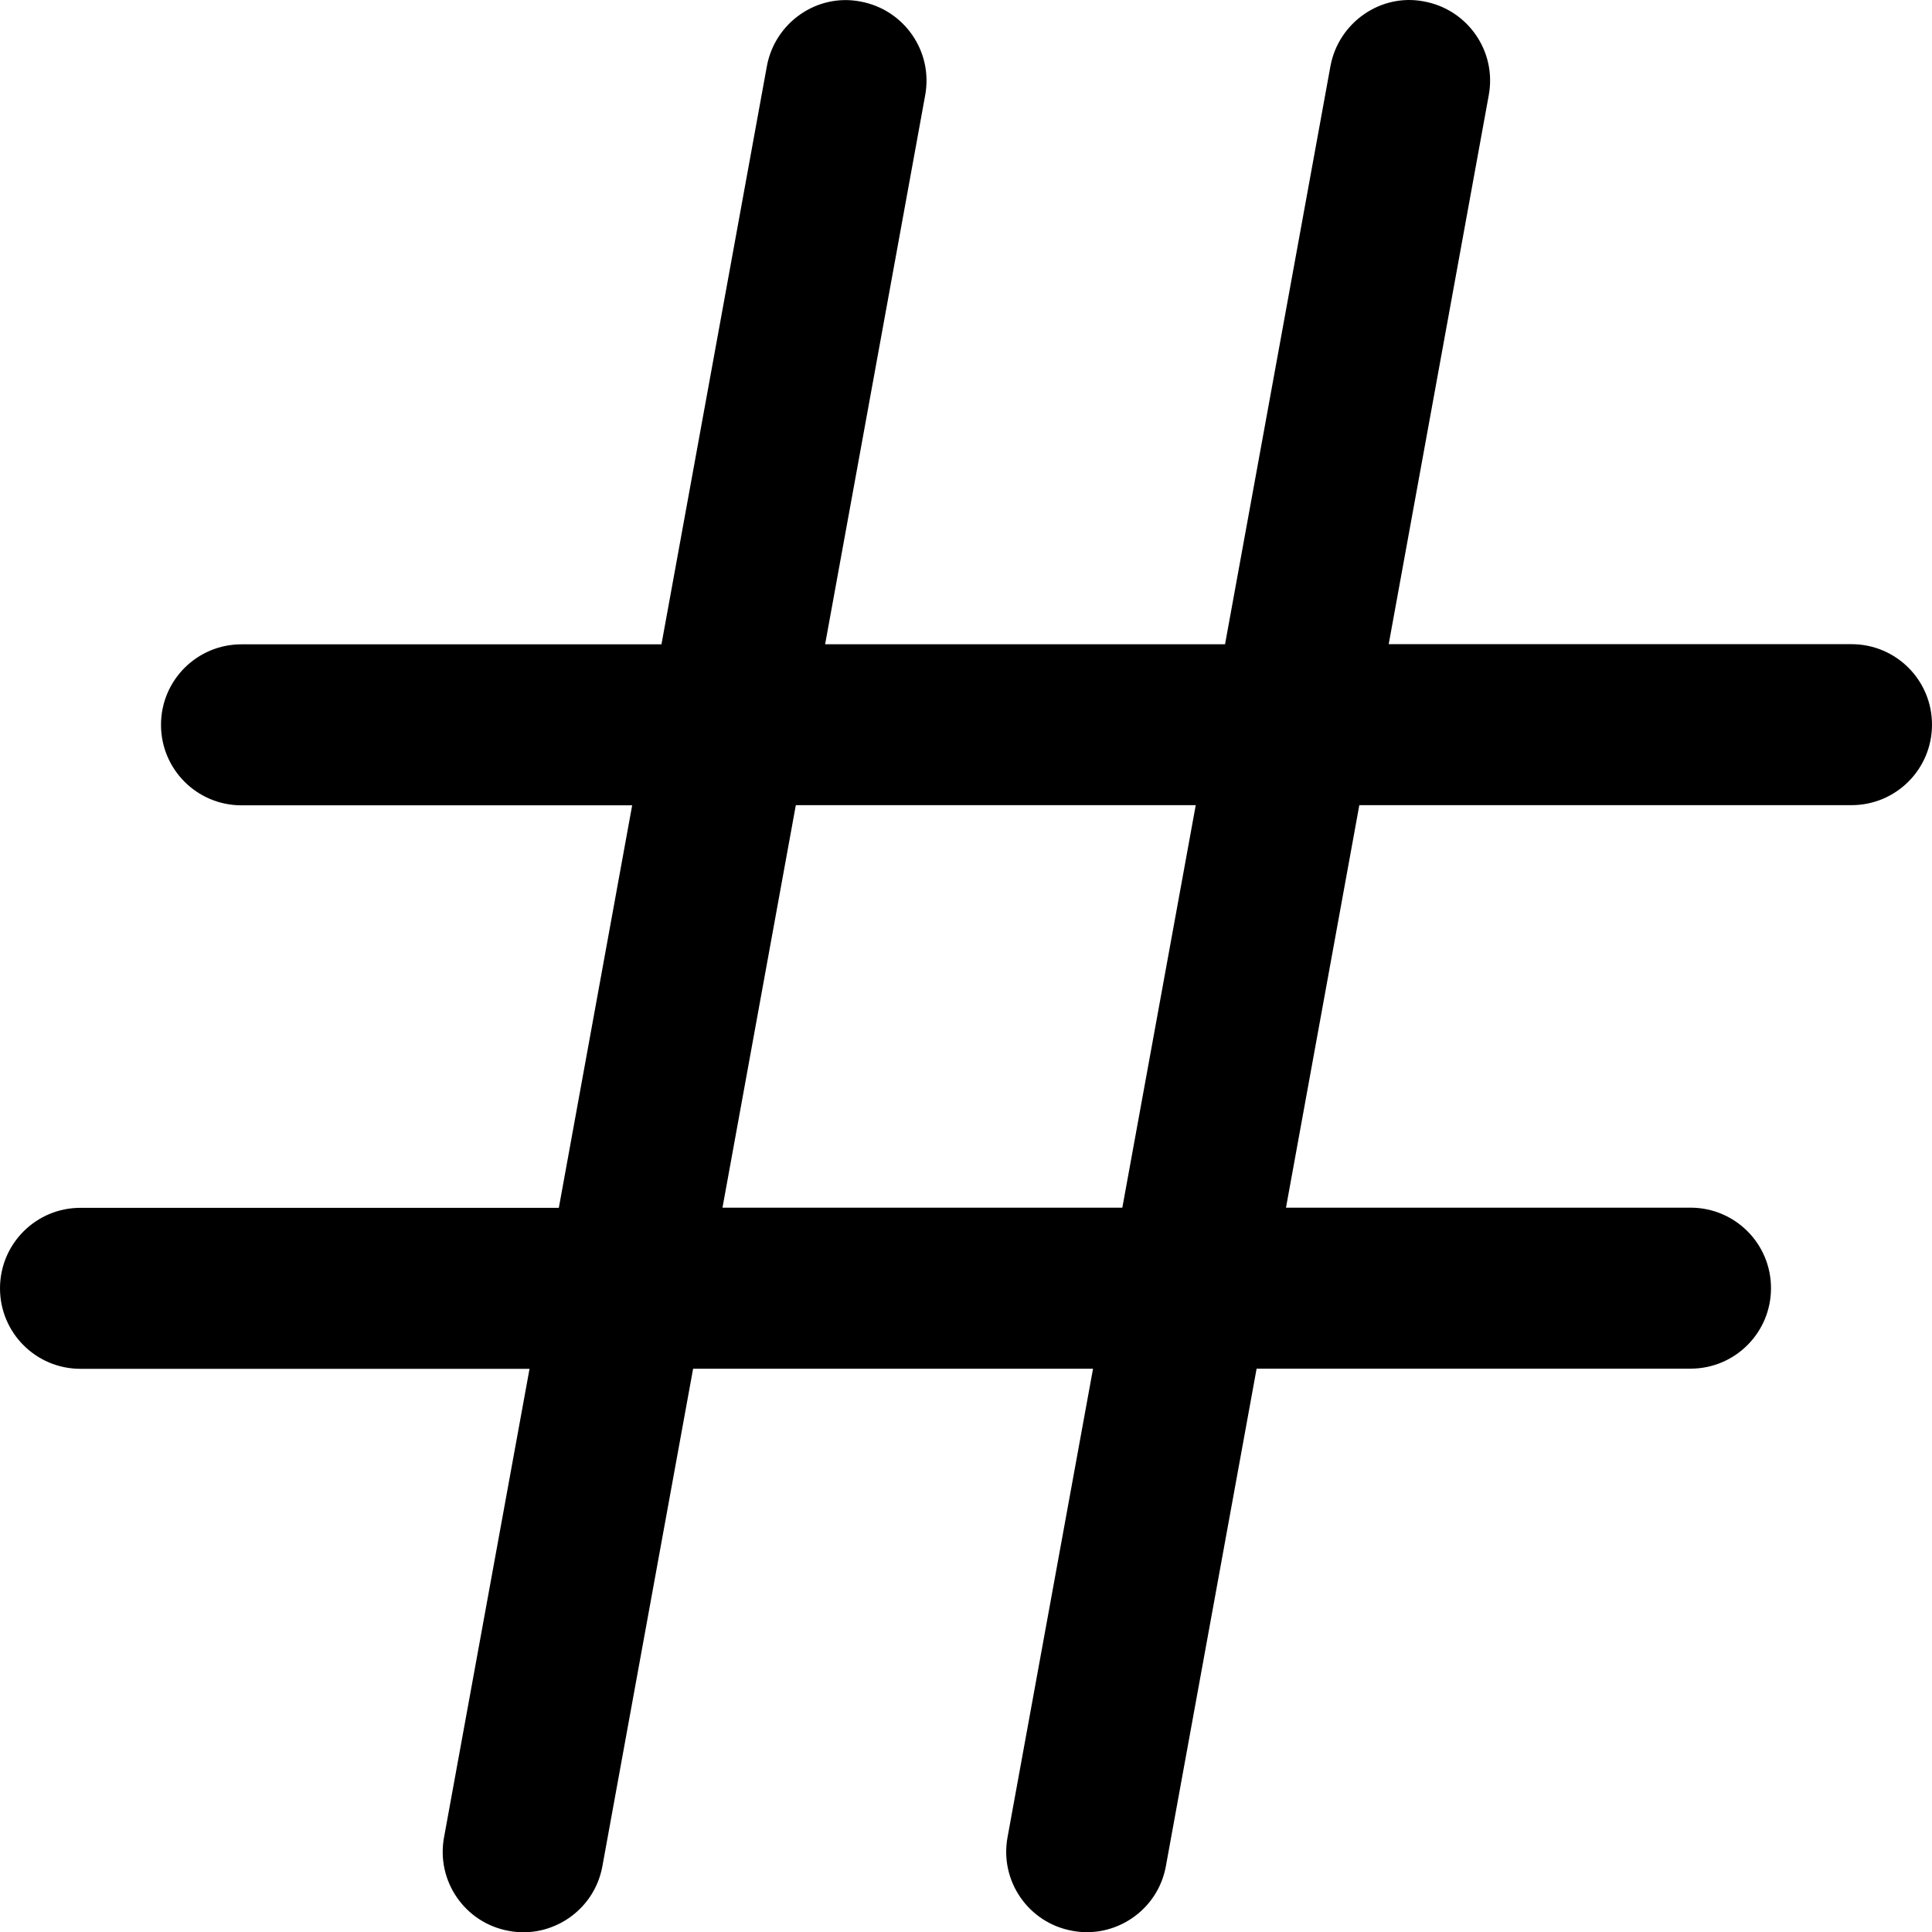 <?xml version="1.0" encoding="utf-8"?>
<!-- Generator: Adobe Illustrator 19.2.1, SVG Export Plug-In . SVG Version: 6.00 Build 0)  -->
<svg version="1.1" xmlns="http://www.w3.org/2000/svg" xmlns:xlink="http://www.w3.org/1999/xlink" x="0px" y="0px" width="24px"
	 height="24px" viewBox="0 0 24 24" enable-background="new 0 0 24 24" xml:space="preserve">
<g id="Filled_Icon">
	<path d="M23,8.002h-5.749l1.243-6.82c0.1-0.545-0.261-1.064-0.804-1.164c-0.539-0.105-1.063,0.262-1.163,0.805l-1.309,7.18h-4.968
		l1.243-6.82c0.1-0.545-0.261-1.064-0.804-1.164c-0.541-0.105-1.064,0.262-1.163,0.805l-1.309,7.18H3c-0.553,0-1,0.447-1,1
		c0,0.553,0.447,1,1,1h4.853l-0.911,5H1c-0.553,0-1,0.447-1,1c0,0.553,0.447,1,1,1h5.578l-1.062,5.82
		c-0.1,0.544,0.261,1.064,0.804,1.162c0.526,0.101,1.062-0.248,1.163-0.803l1.127-6.18h4.968l-1.062,5.82
		c-0.1,0.544,0.261,1.064,0.804,1.162c0.526,0.101,1.062-0.248,1.163-0.803l1.127-6.18H21c0.553,0,1-0.447,1-1c0-0.553-0.447-1-1-1
		h-5.025l0.911-5H23c0.553,0,1-0.447,1-1C24,8.449,23.553,8.002,23,8.002z M13.942,15.002H8.975l0.911-5h4.968L13.942,15.002z"/>
</g>
<g id="Invisible_Shape">
	<rect fill="none" width="24" height="24"/>
</g>
</svg>
